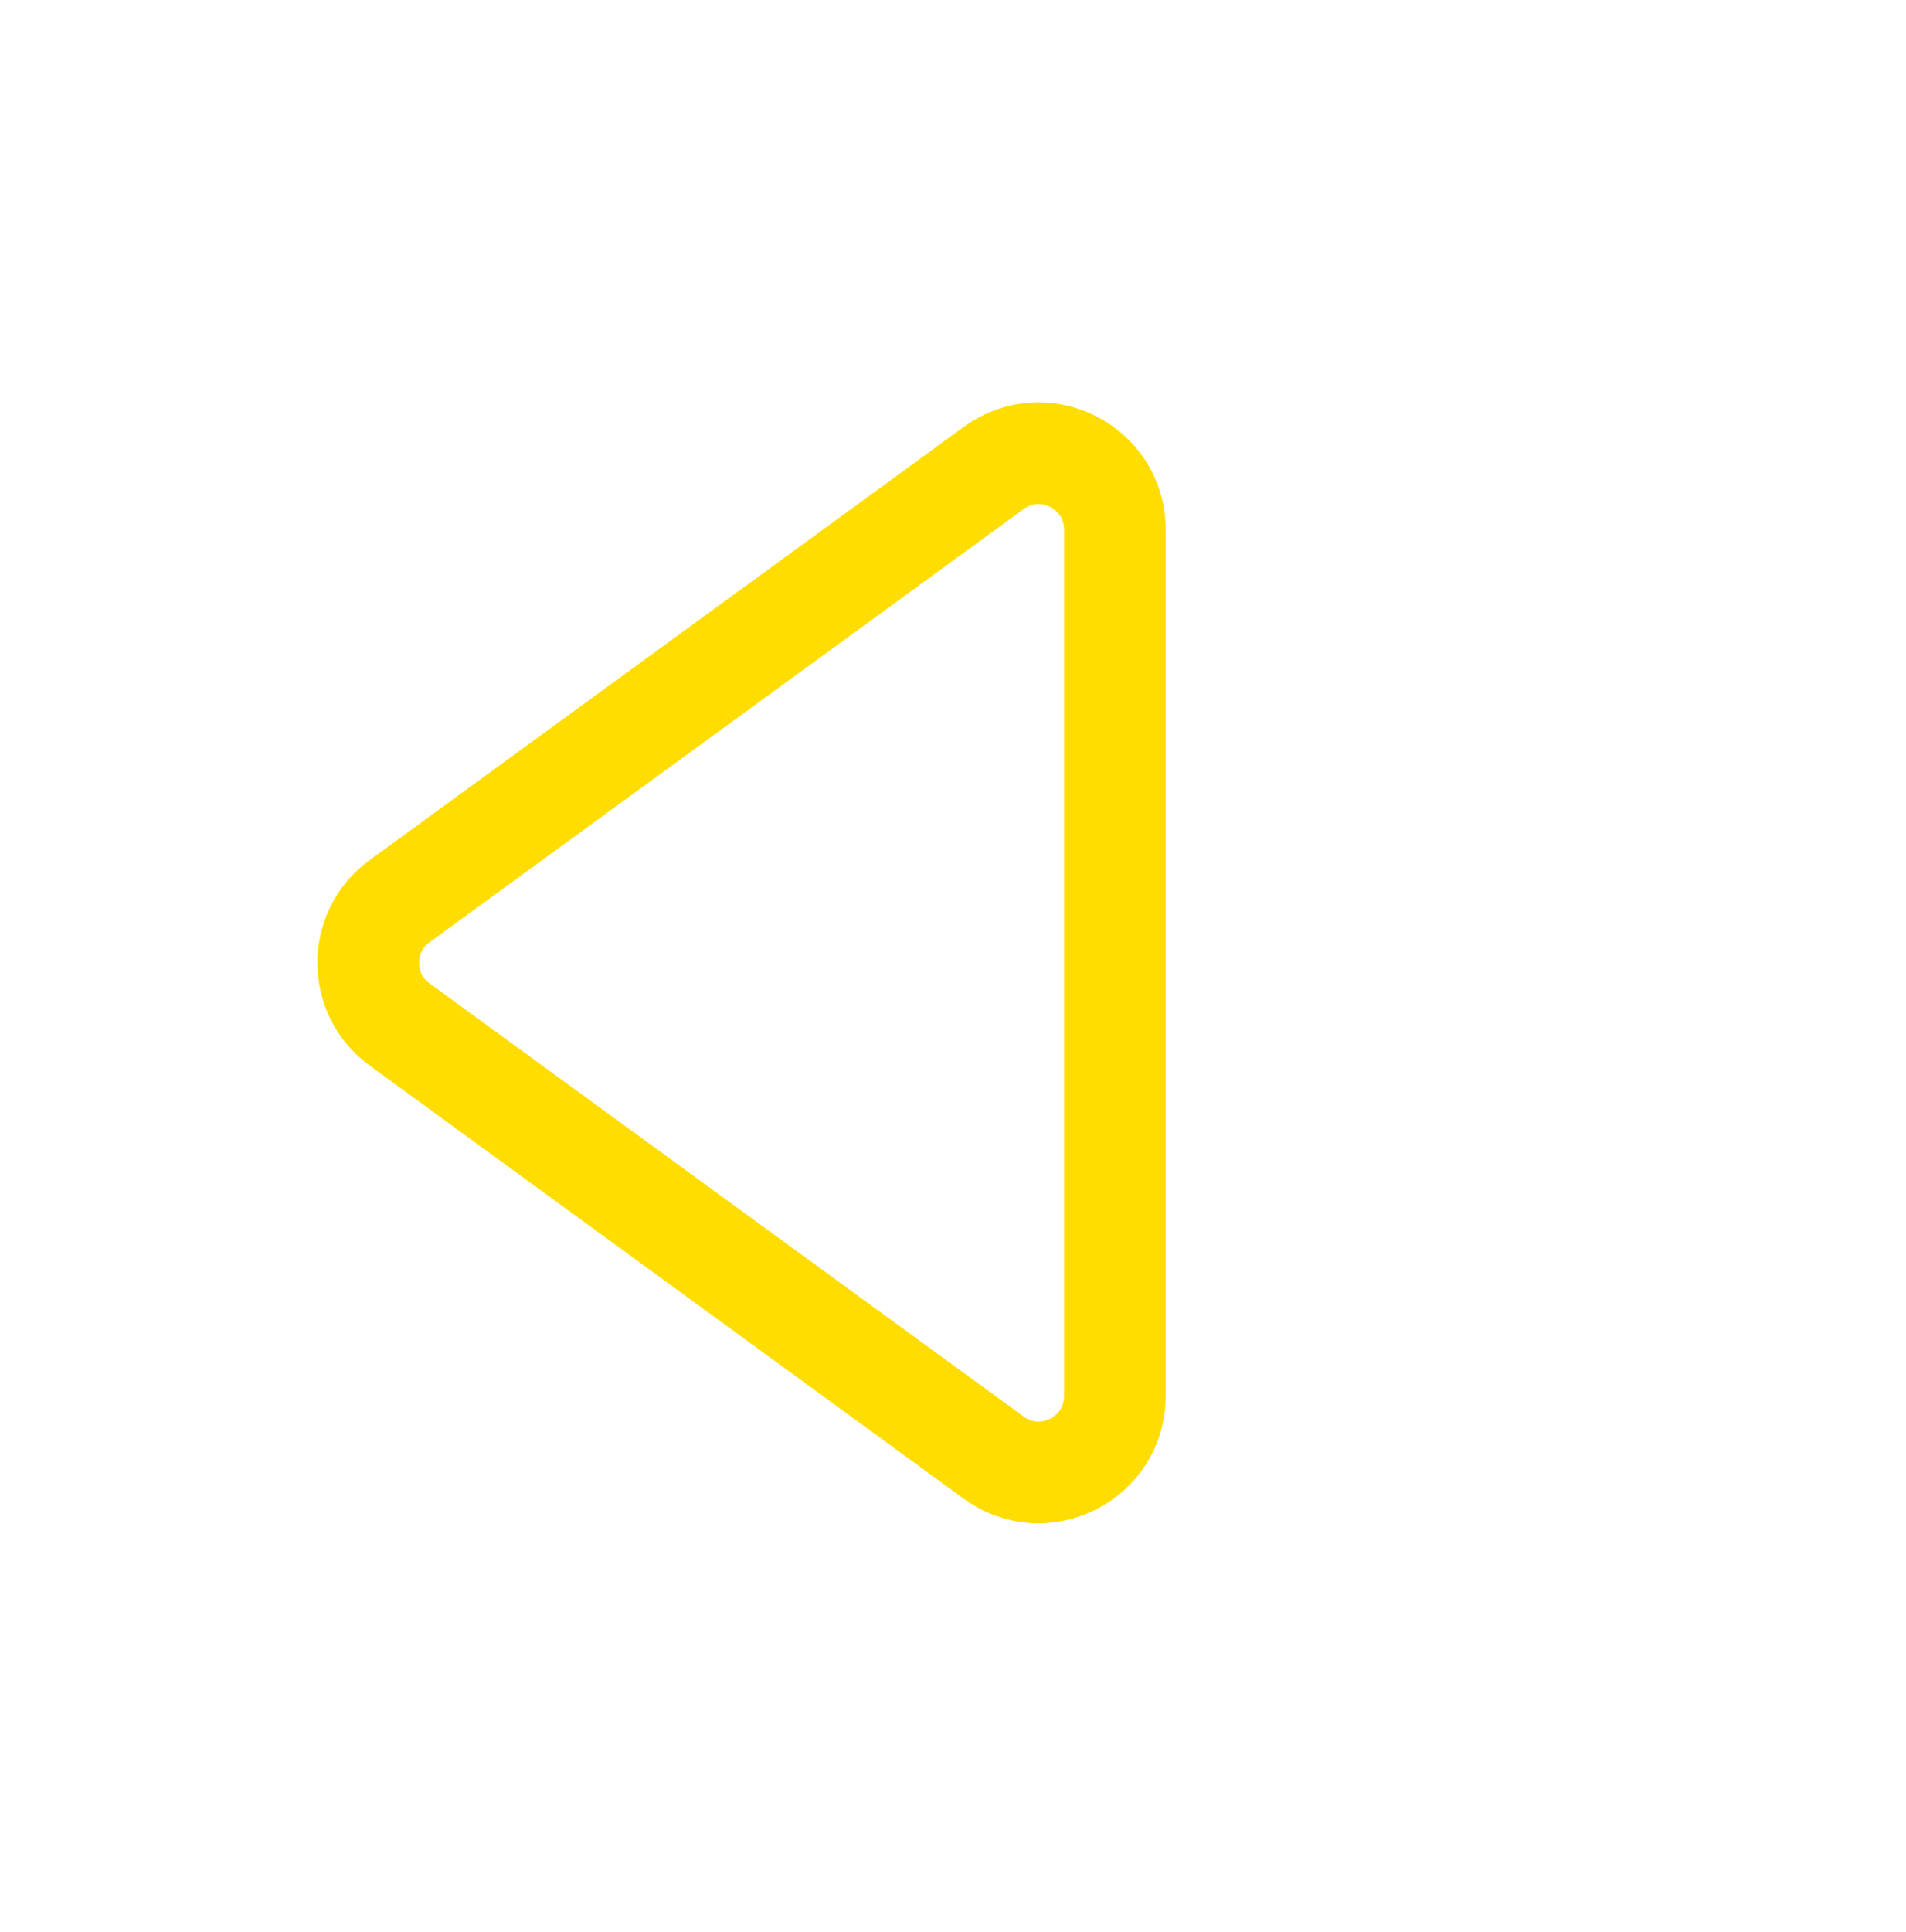 <svg width="75" height="76" viewBox="0 0 75 76" fill="none" xmlns="http://www.w3.org/2000/svg">
<g filter="url(#filter0_d)">
<path d="M43.87 20.831C43.87 18.378 41.086 16.962 39.103 18.406L15.723 35.446C14.079 36.644 14.079 39.096 15.723 40.294L39.103 57.334C41.086 58.779 43.87 57.362 43.87 54.909V20.831Z" stroke="#FFDD00" stroke-width="4"/>
</g>
<defs>
<filter id="filter0_d" x="0.416" y="0.584" width="74.572" height="74.572" filterUnits="userSpaceOnUse" color-interpolation-filters="sRGB">
<feFlood flood-opacity="0" result="BackgroundImageFix"/>
<feColorMatrix in="SourceAlpha" type="matrix" values="0 0 0 0 0 0 0 0 0 0 0 0 0 0 0 0 0 0 127 0"/>
<feOffset/>
<feGaussianBlur stdDeviation="5"/>
<feColorMatrix type="matrix" values="0 0 0 0 1 0 0 0 0 0.868 0 0 0 0 0 0 0 0 1 0"/>
<feBlend mode="normal" in2="BackgroundImageFix" result="effect1_dropShadow"/>
<feBlend mode="normal" in="SourceGraphic" in2="effect1_dropShadow" result="shape"/>
</filter>
</defs>
</svg>
